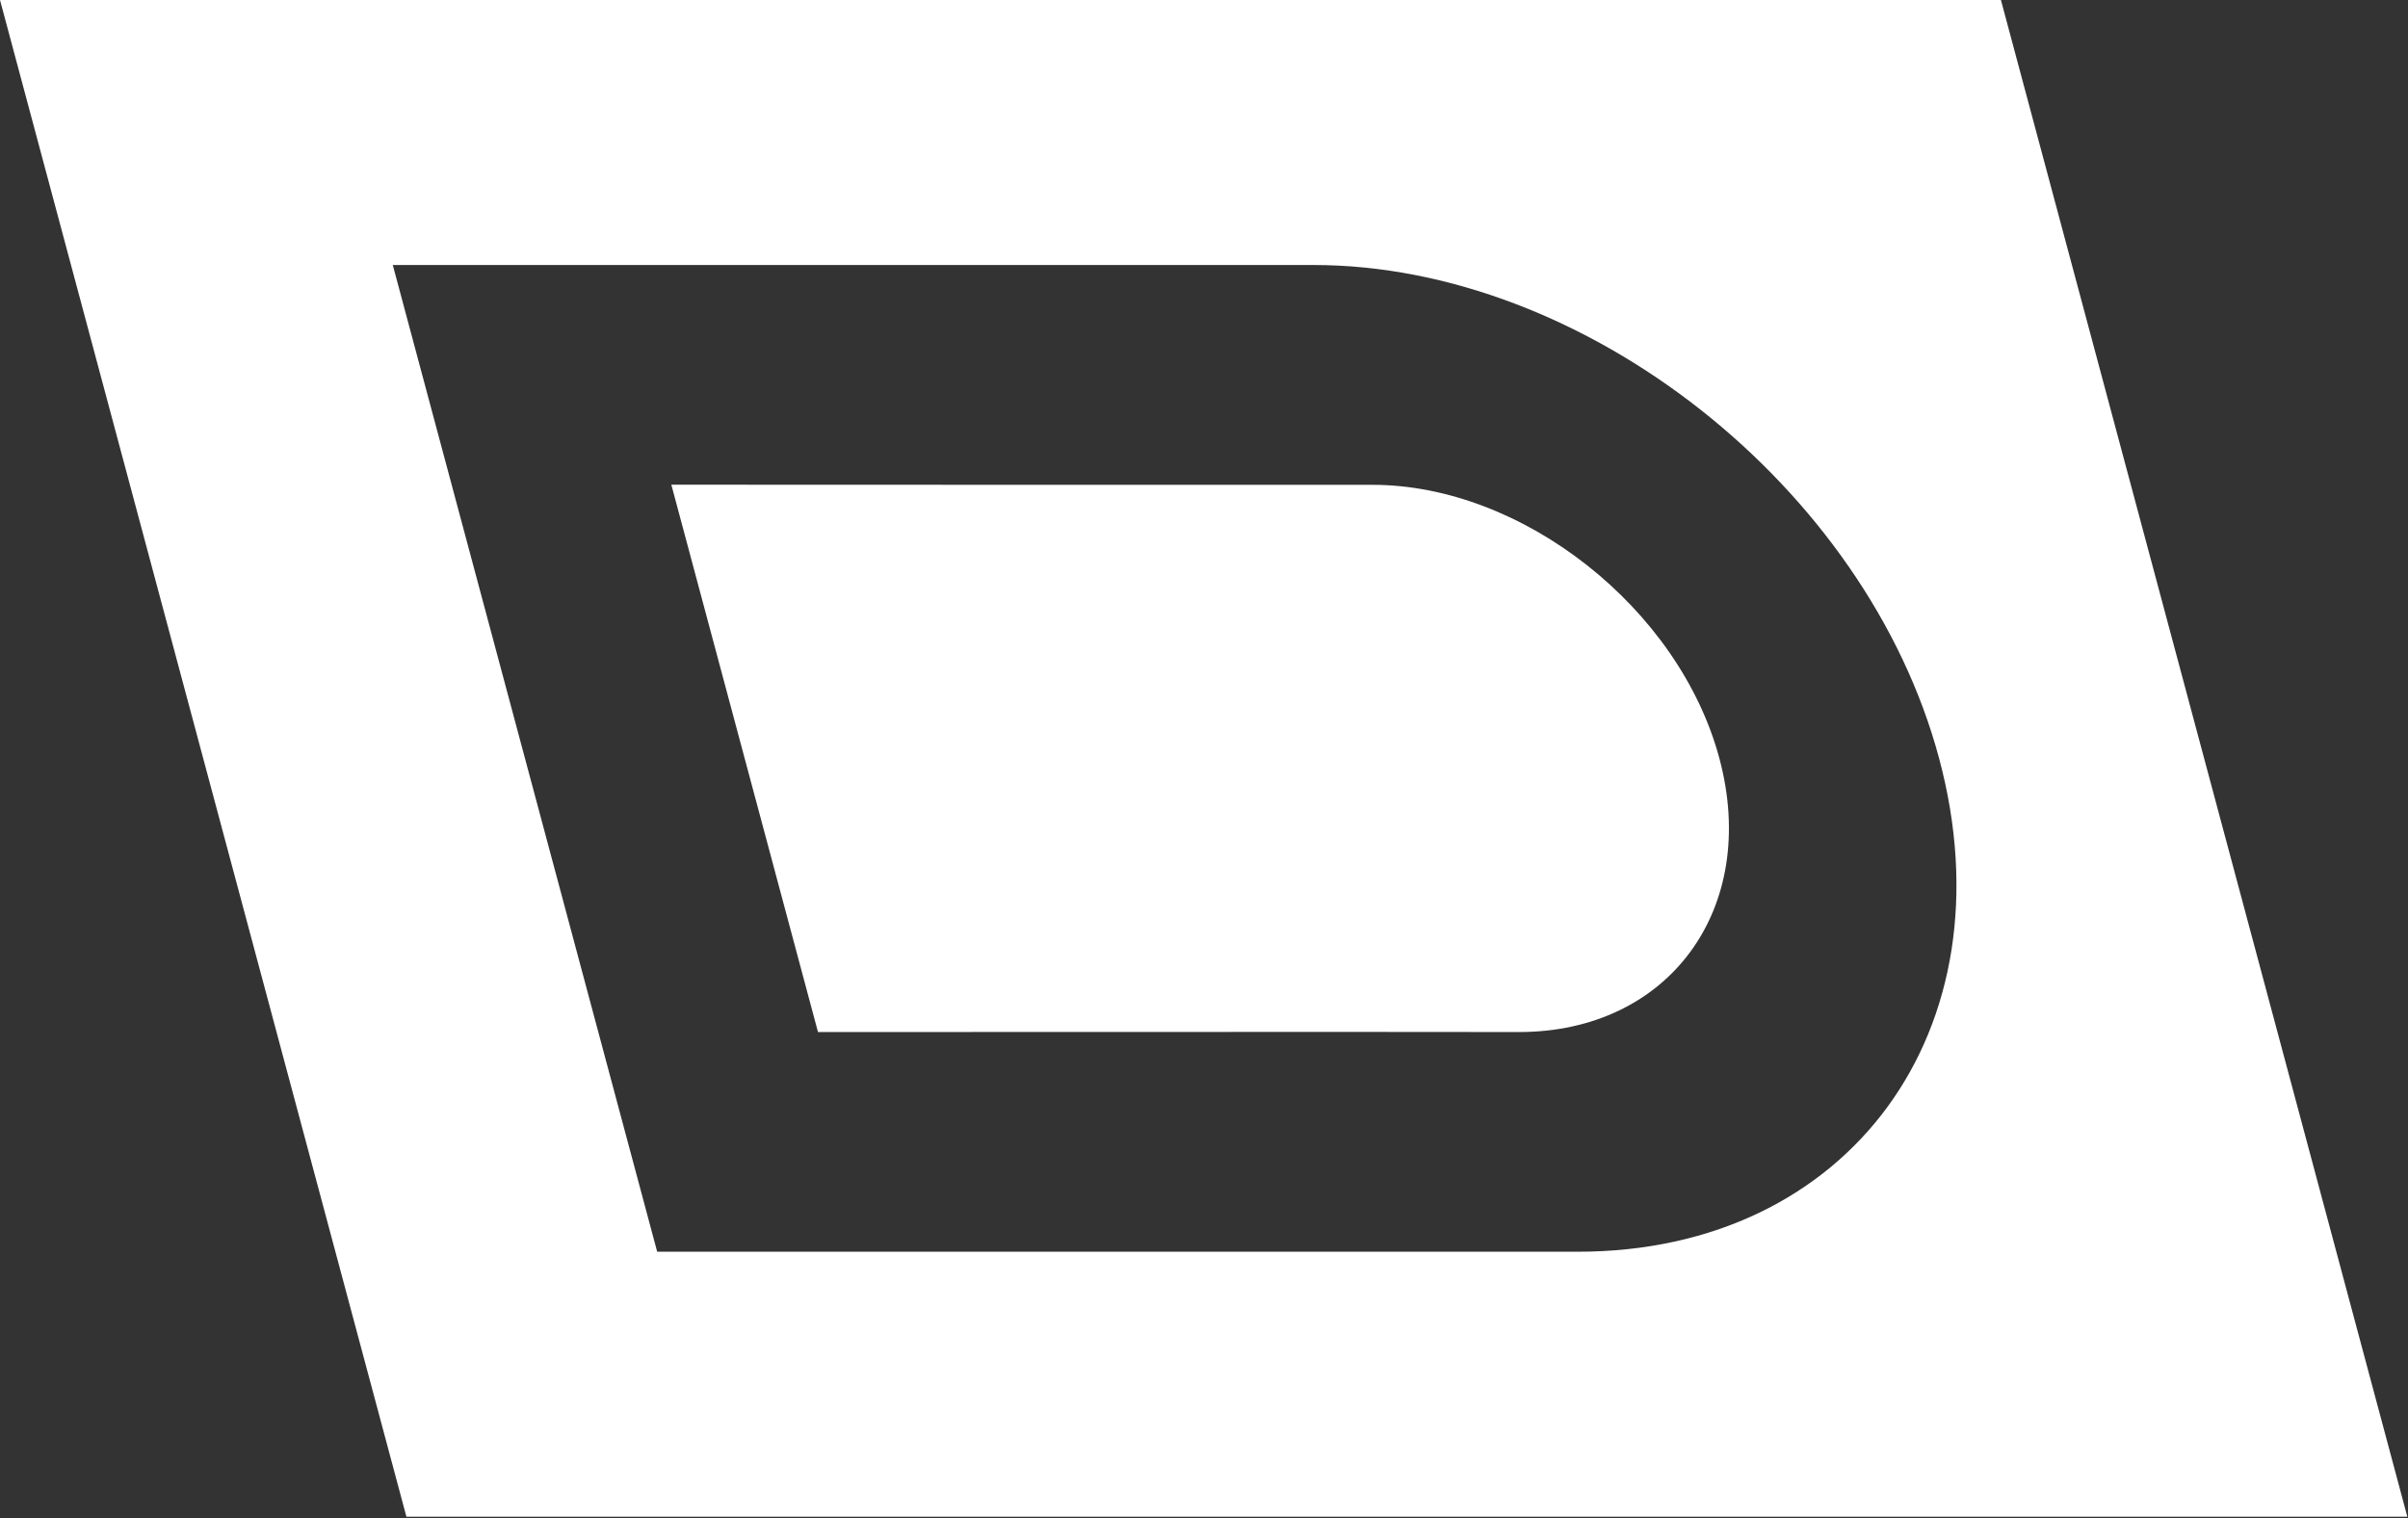 <?xml version="1.0" encoding="UTF-8"?>
<svg width="928px" height="585px" viewBox="0 0 928 585" version="1.1" xmlns="http://www.w3.org/2000/svg" xmlns:xlink="http://www.w3.org/1999/xlink">
    <rect x="0" y="0" width="928" height="585" fill="#333333" stroke="none"/>
    <!-- Generator: Sketch 49.3 (51167) - http://www.bohemiancoding.com/sketch -->
    <title>ALEX D Repair logo</title>
    <desc>Created with Sketch.</desc>
    <defs></defs>
    <g id="Page-1" stroke="none" stroke-width="1" fill="none" fill-rule="evenodd">
        <g id="ALEX-D-Repair-logo" fill="#FFFFFF">
            <path d="M253.26,482.38 L151.37,102.13 L362,102.13 L506.23,102.13 C610.8,102.13 719.29,187.69 747.3,292.26 C775.31,396.83 712.69,482.39 608.12,482.39 L565.76,482.39 L253.26,482.38 Z M307.25,0 L0,0 L156.62,584.51 L620.49,584.51 L927.74,584.51 L771.12,0 L307.25,0 Z M520.41,397.68 L585.41,397.73 C643.25,397.73 678.12,350.1 662.62,292.26 C647.12,234.42 586.76,186.84 528.92,186.84 L407.35,186.84 L258.72,186.79 L315.24,397.73 L520.41,397.68 Z" id="Shape"></path>
        </g>
    </g>
</svg>